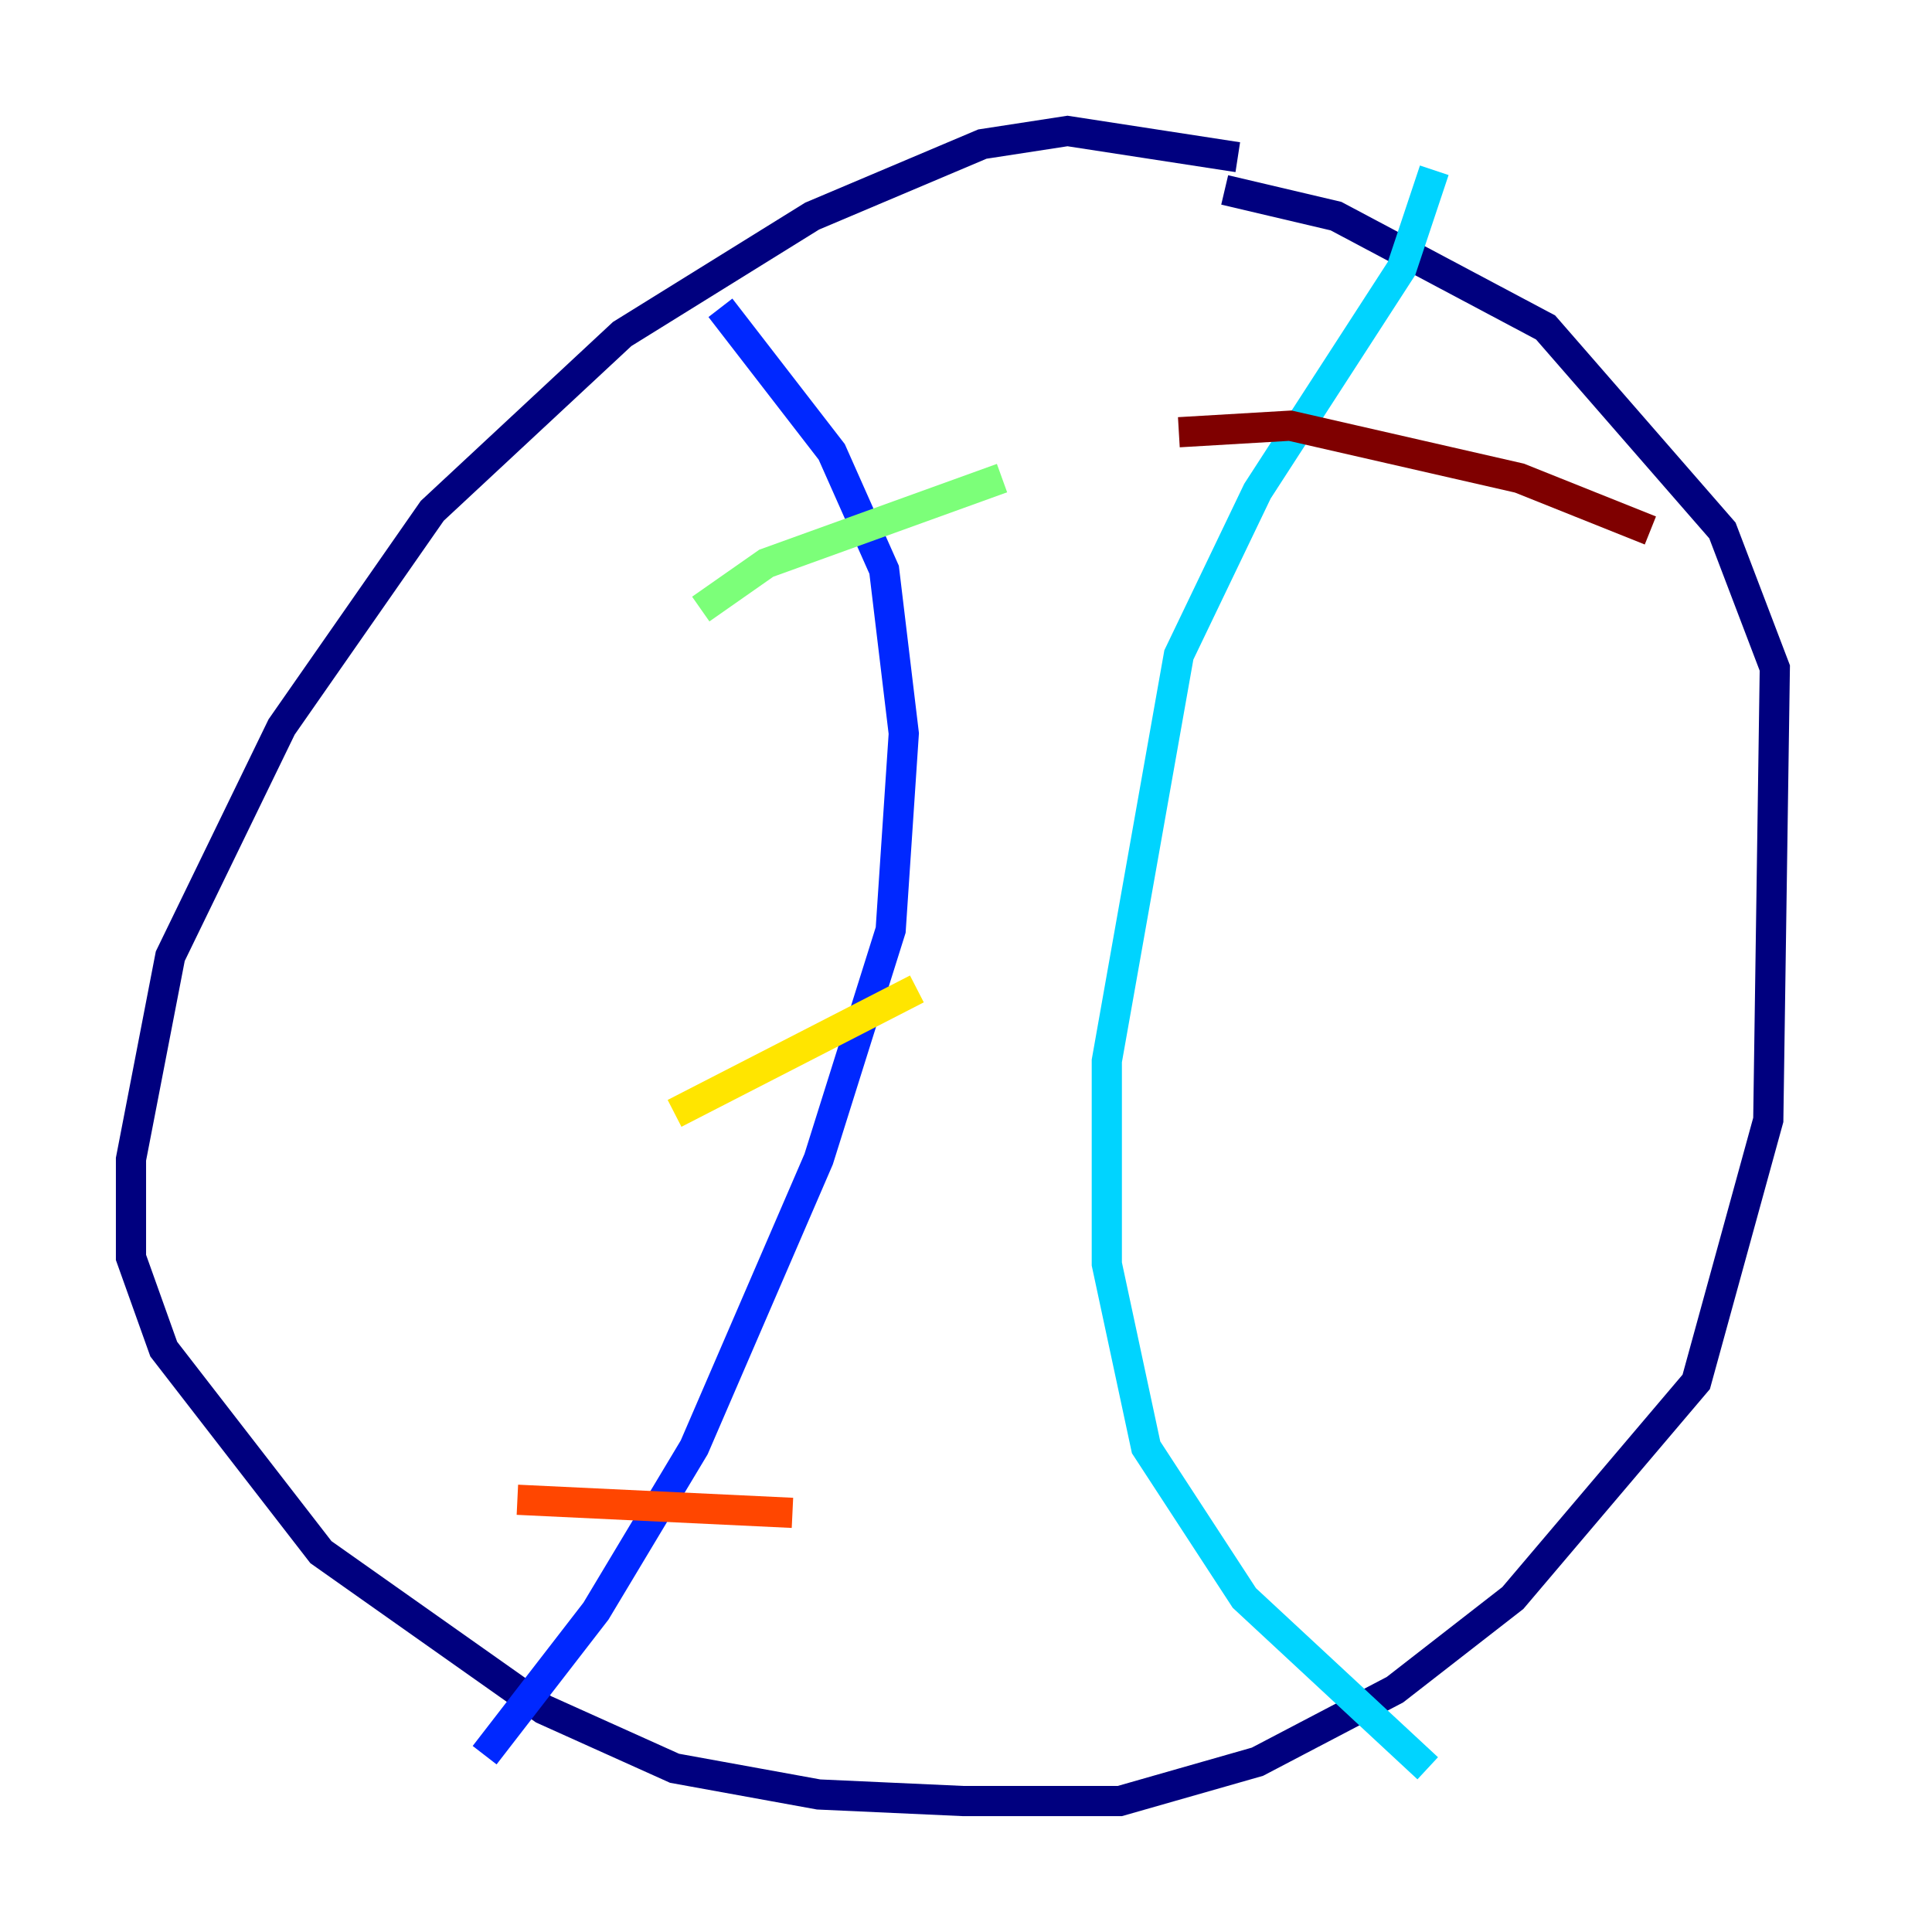 <?xml version="1.0" encoding="utf-8" ?>
<svg baseProfile="tiny" height="128" version="1.2" viewBox="0,0,128,128" width="128" xmlns="http://www.w3.org/2000/svg" xmlns:ev="http://www.w3.org/2001/xml-events" xmlns:xlink="http://www.w3.org/1999/xlink"><defs /><polyline fill="none" points="82.007,10.414 70.725,8.678 65.085,9.546 53.803,14.319 41.22,22.129 28.637,33.844 18.658,48.163 11.281,63.349 8.678,76.8 8.678,83.308 10.848,89.383 21.261,102.834 36.014,113.248 44.691,117.153 54.237,118.888 63.783,119.322 74.197,119.322 83.308,116.719 92.42,111.946 100.231,105.871 112.38,91.552 117.153,74.197 117.586,44.258 114.115,35.146 102.4,21.695 88.515,14.319 81.139,12.583" stroke="#00007f" stroke-width="2" /><polyline fill="none" points="47.729,20.393 55.105,29.939 58.576,37.749 59.878,48.597 59.01,61.614 54.237,76.8 45.993,95.891 39.485,106.739 32.108,116.285" stroke="#0028ff" stroke-width="2" /><polyline fill="none" points="95.024,11.281 92.854,17.79 83.308,32.542 78.102,43.39 73.329,70.291 73.329,83.742 75.932,95.891 82.441,105.871 94.59,117.153" stroke="#00d4ff" stroke-width="2" /><polyline fill="none" points="46.427,40.352 50.766,37.315 66.386,31.675" stroke="#7cff79" stroke-width="2" /><polyline fill="none" points="44.691,73.763 60.746,65.519" stroke="#ffe500" stroke-width="2" /><polyline fill="none" points="34.278,99.363 52.502,100.231" stroke="#ff4600" stroke-width="2" /><polyline fill="none" points="78.102,28.637 85.478,28.203 100.664,31.675 109.342,35.146" stroke="#7f0000" stroke-width="2" /></svg>